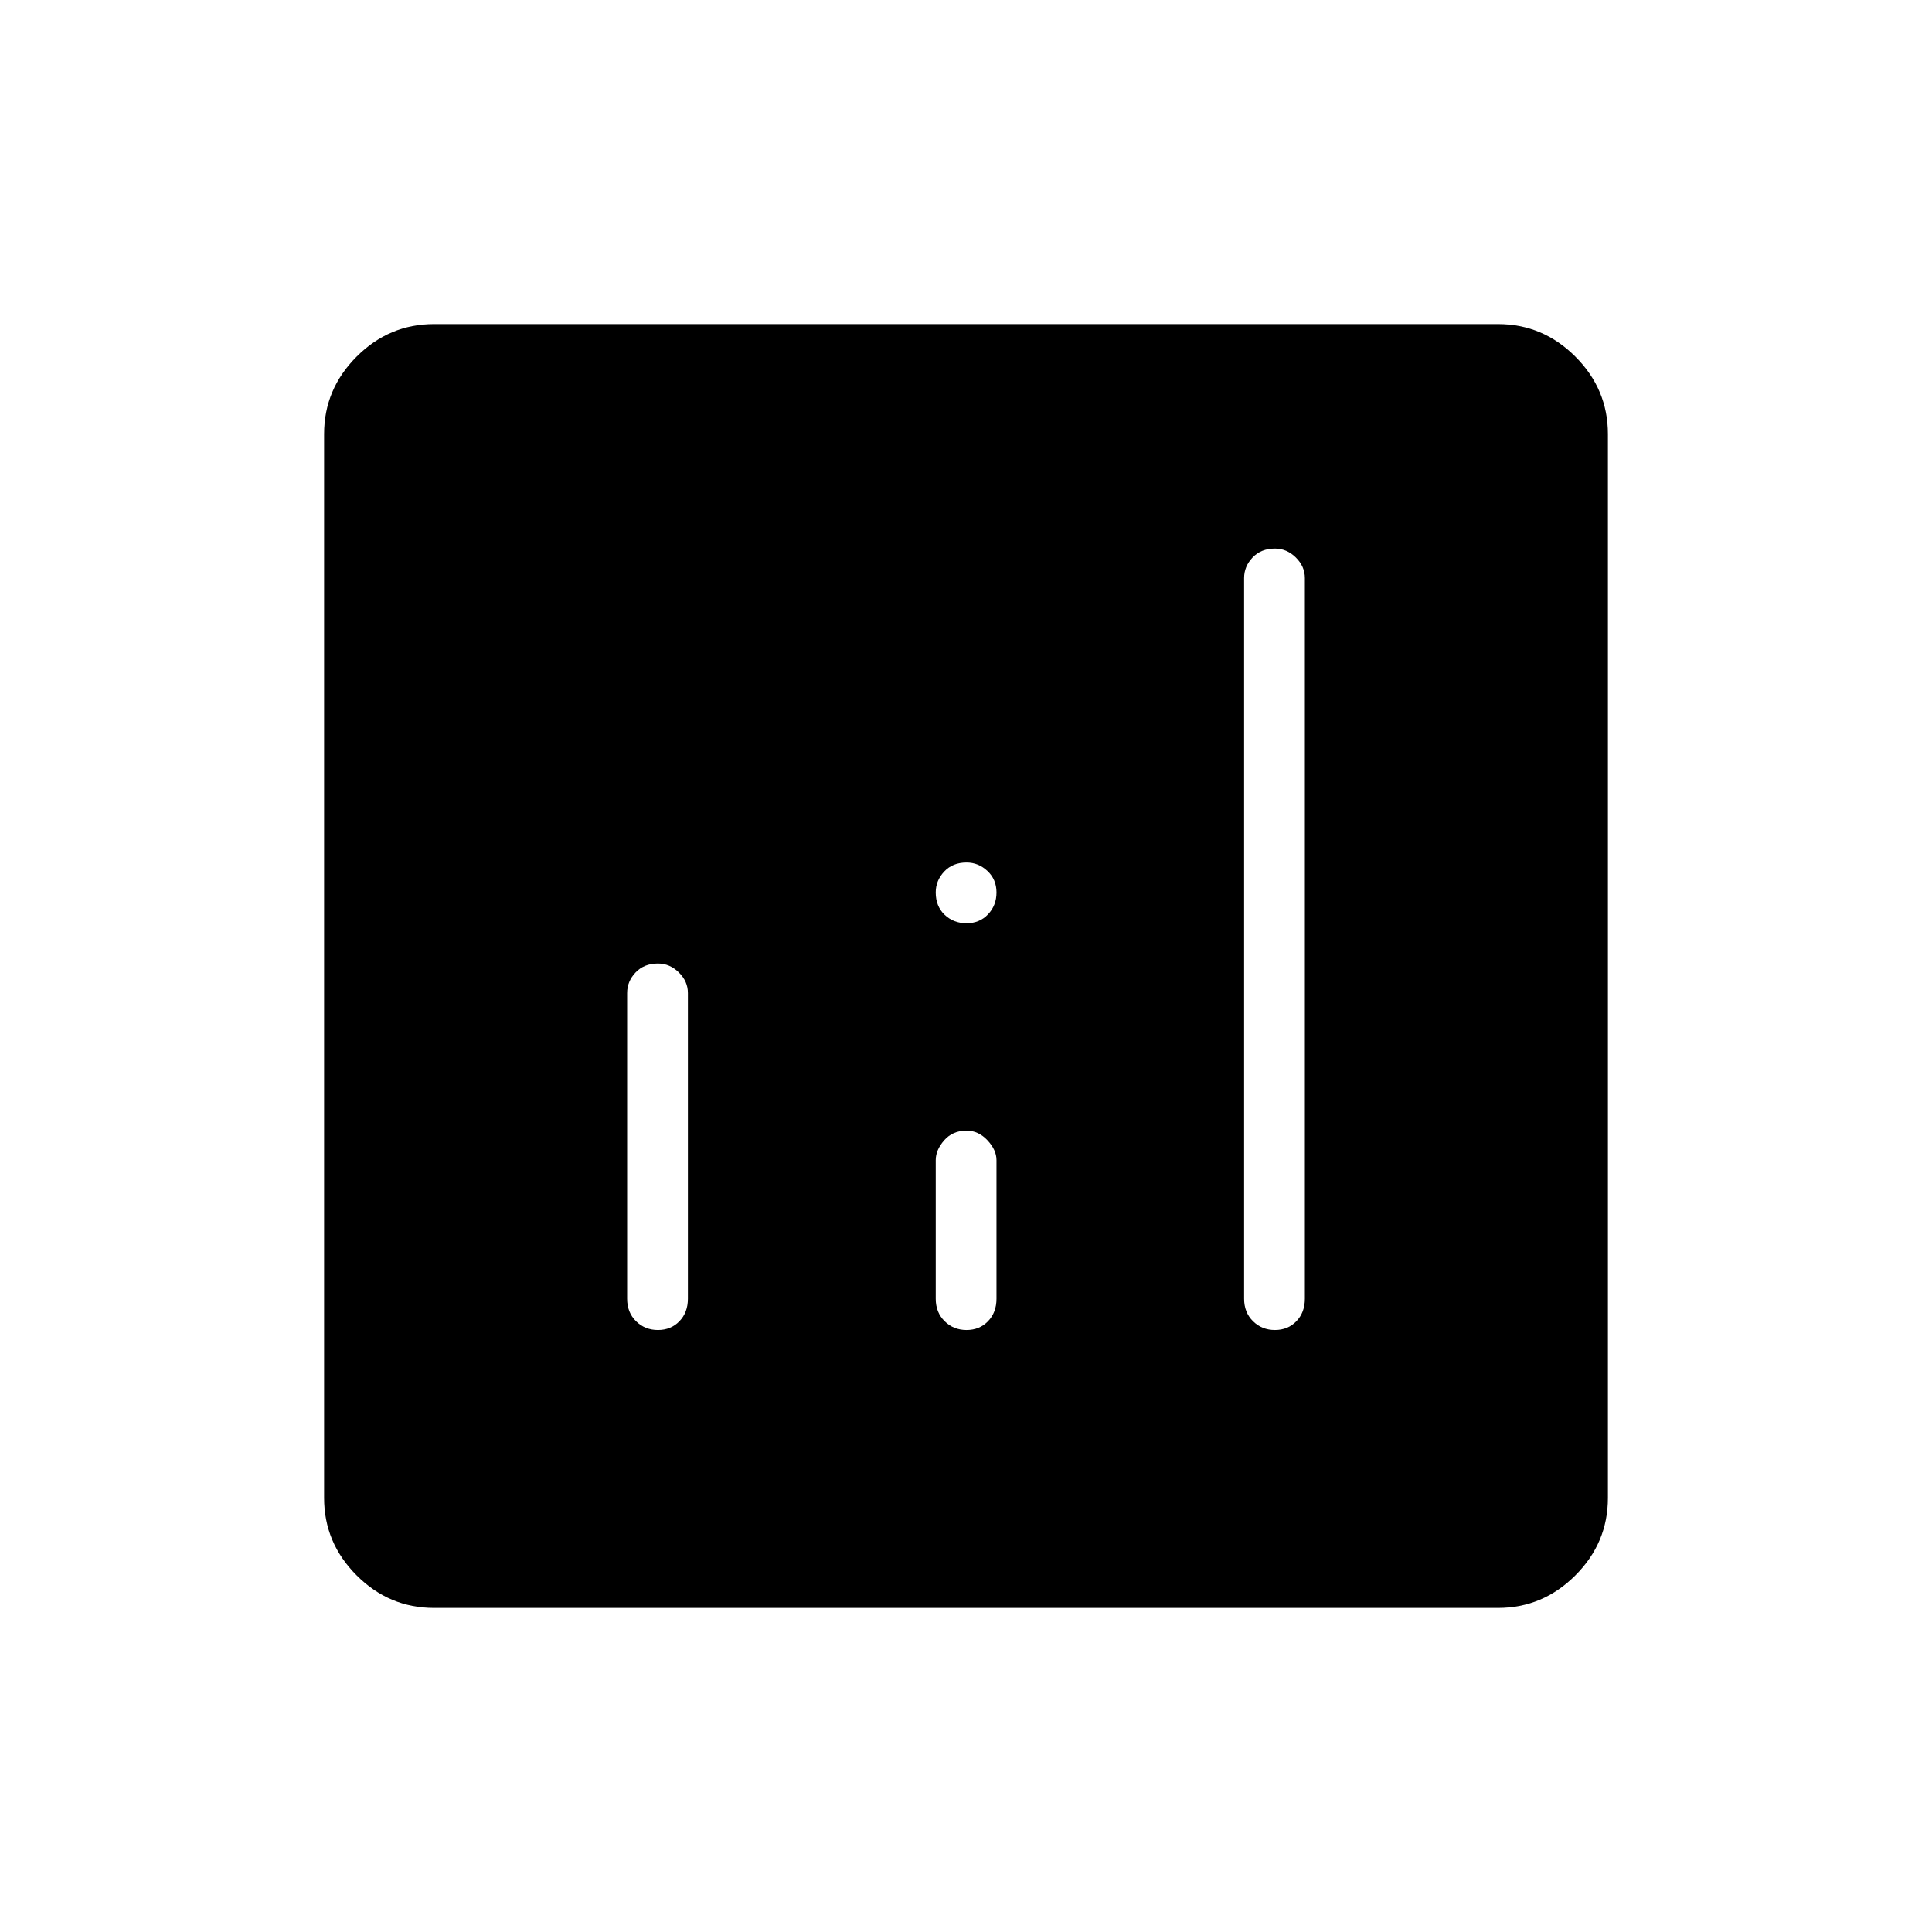 <svg xmlns="http://www.w3.org/2000/svg" height="48" viewBox="0 -960 960 960" width="48"><path d="M326.94-481.23q-6.9 0-11.11 4.43-4.21 4.43-4.21 10.22v151.93q0 6.8 4.42 11.17 4.43 4.36 10.89 4.36 6.45 0 10.67-4.36 4.21-4.37 4.21-11.17v-151.93q0-5.79-4.5-10.22-4.49-4.43-10.37-4.43Zm306.57-206.19q-6.89 0-11.11 4.43-4.21 4.43-4.21 10.22v358.12q0 6.8 4.43 11.17 4.43 4.36 10.88 4.36 6.46 0 10.67-4.36 4.21-4.37 4.21-11.17v-358.12q0-5.79-4.49-10.22-4.49-4.43-10.38-4.43ZM480.28-398.19q-6.9 0-11.11 4.8-4.21 4.81-4.21 9.85v68.89q0 6.8 4.43 11.17 4.43 4.36 10.88 4.36 6.46 0 10.67-4.36 4.21-4.37 4.21-11.17v-68.89q0-5.04-4.49-9.85-4.49-4.8-10.38-4.8ZM215.66-161.04q-22.29 0-38.45-16.17-16.17-16.16-16.17-38.45v-528.68q0-22.29 16.17-38.45 16.16-16.17 38.45-16.17h528.68q22.29 0 38.45 16.17 16.17 16.16 16.17 38.45v528.68q0 22.29-16.17 38.45-16.16 16.17-38.45 16.17H215.66Zm264.61-340.19q6.46 0 10.67-4.43t4.21-10.88q0-6.46-4.49-10.67t-10.38-4.21q-6.9 0-11.11 4.49-4.21 4.49-4.21 10.38 0 6.9 4.43 11.11 4.43 4.21 10.88 4.21Z"/></svg>